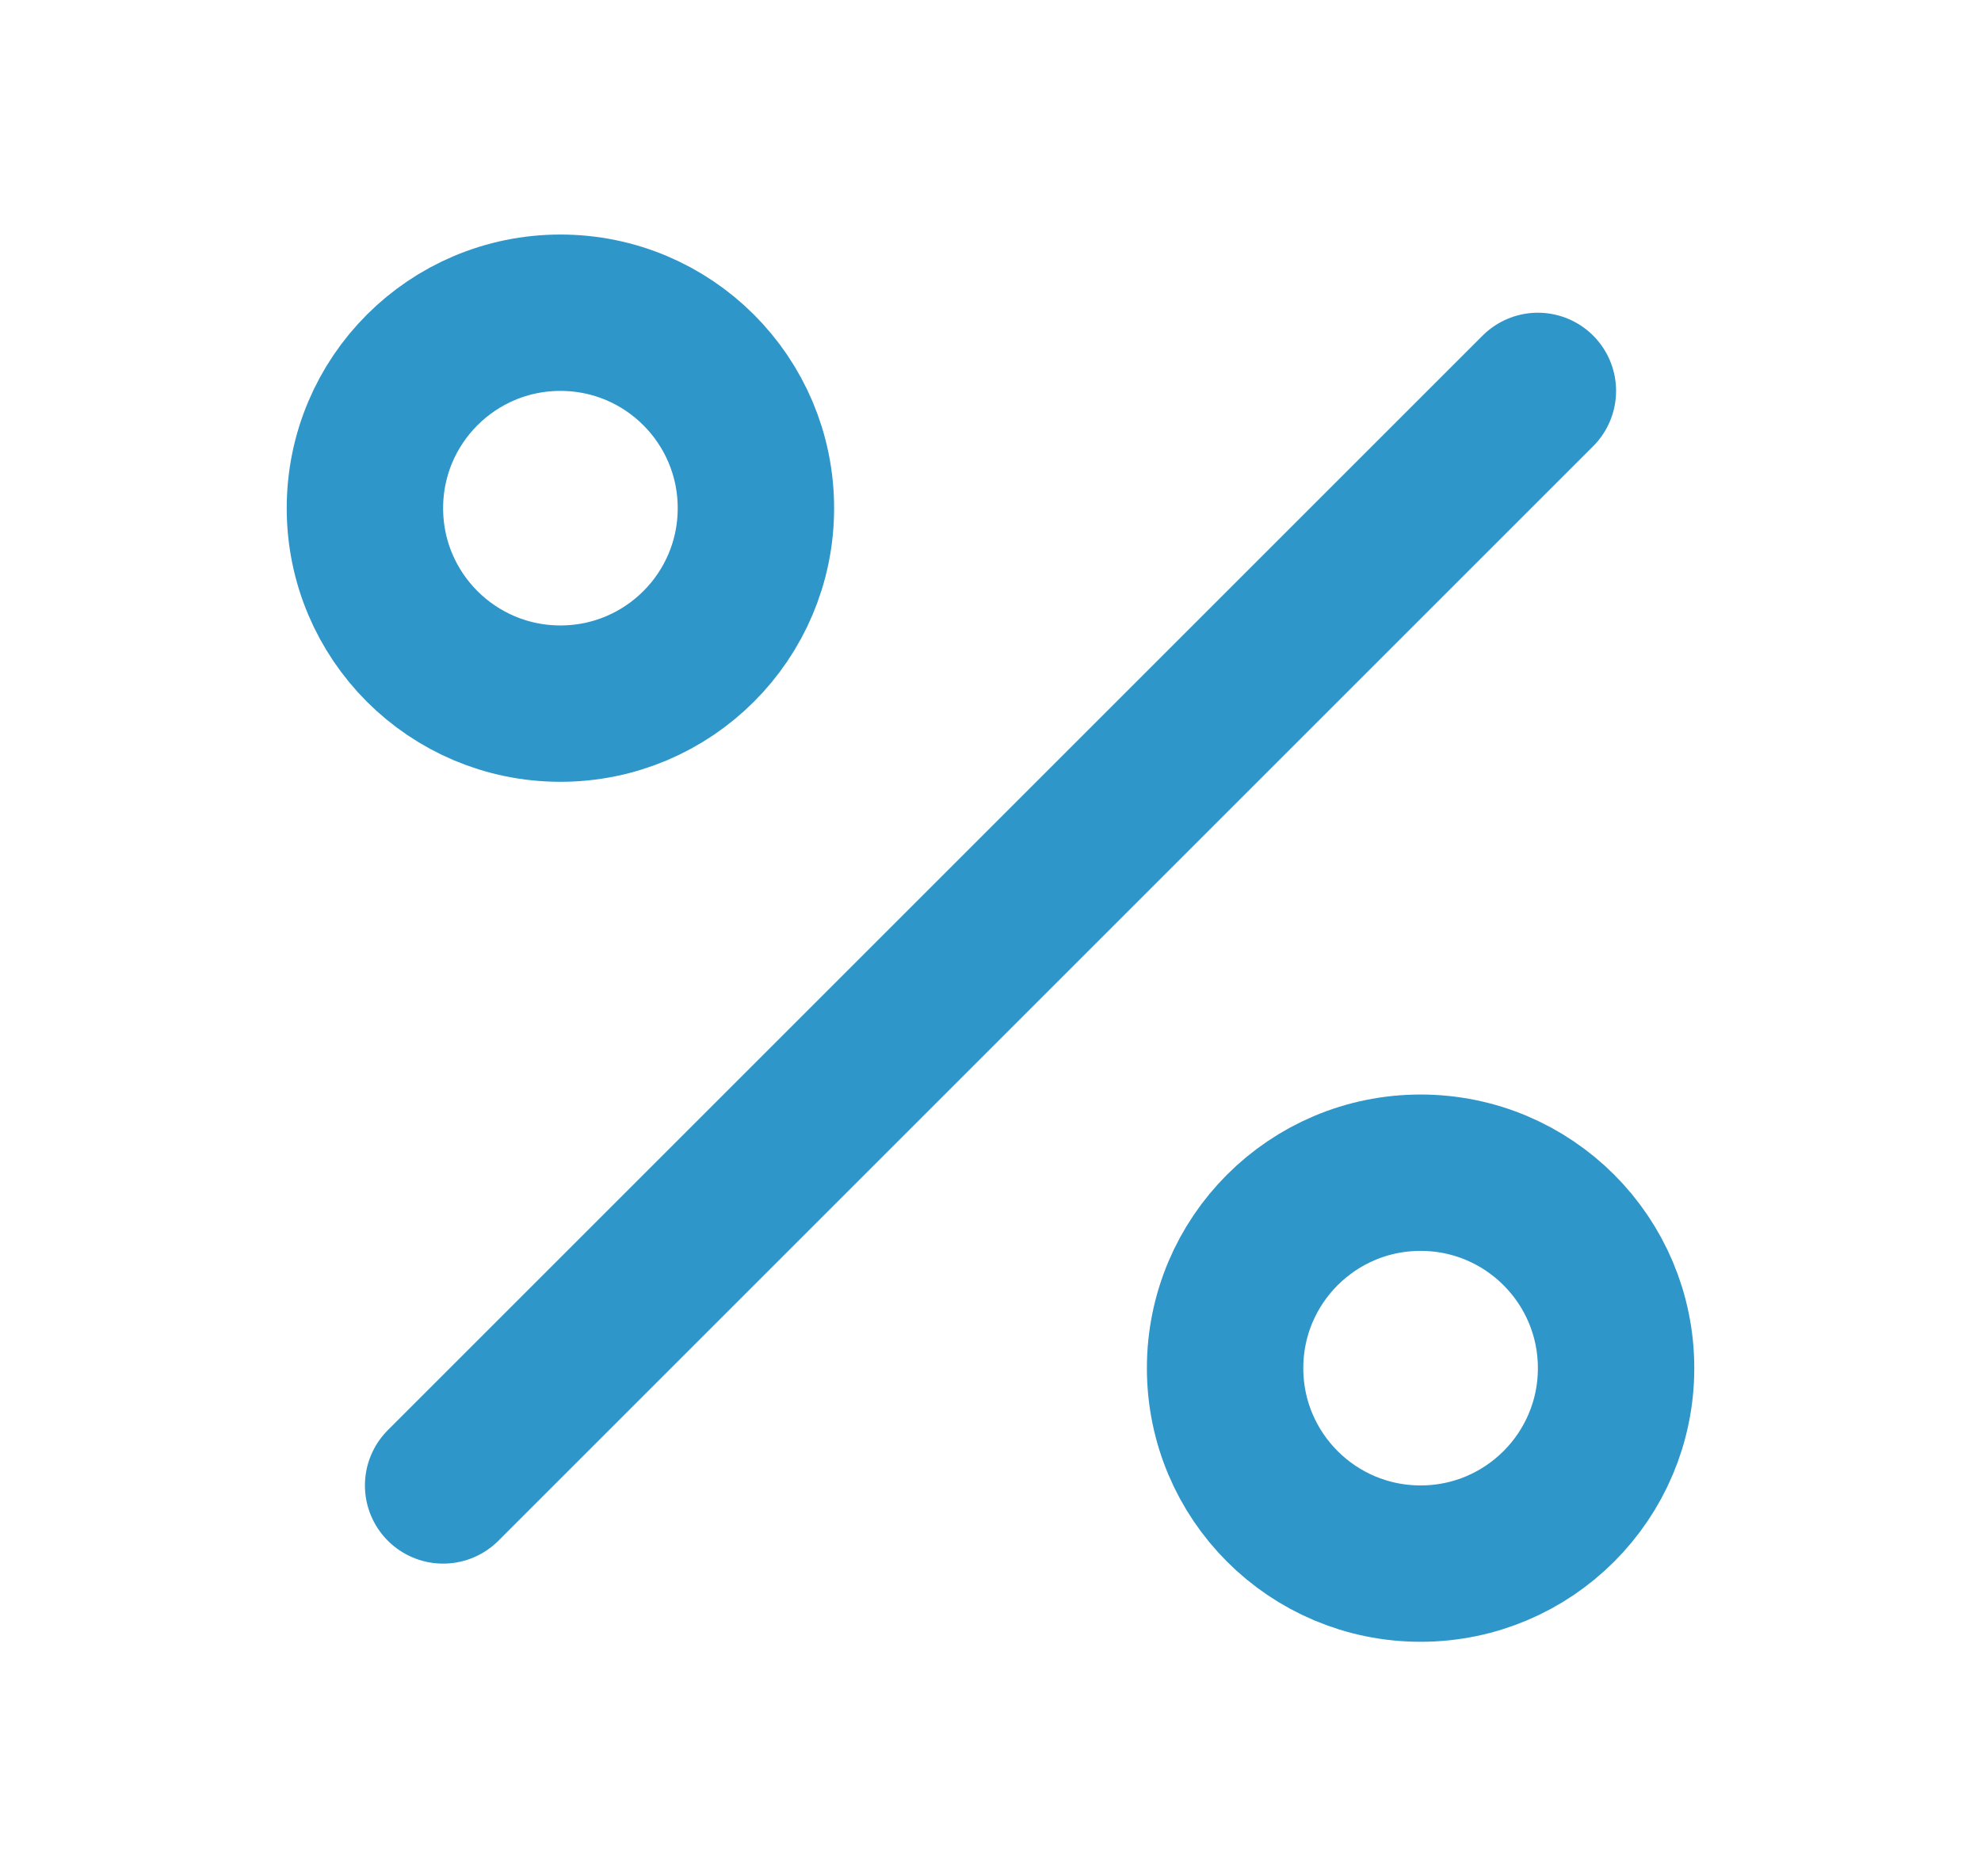 <svg xmlns="http://www.w3.org/2000/svg" width="19" height="18" viewBox="0 0 19 18" fill="none">
  <path d="M14.75 3.75L4.25 14.25" stroke="#2E96C9" stroke-width="1.5" stroke-linecap="round" stroke-linejoin="round"/>
  <path d="M5.375 6.75C6.411 6.75 7.25 5.911 7.25 4.875C7.25 3.839 6.411 3 5.375 3C4.339 3 3.5 3.839 3.5 4.875C3.5 5.911 4.339 6.75 5.375 6.75Z" stroke="#2E96C9" stroke-width="1.5" stroke-linecap="round" stroke-linejoin="round"/>
  <path d="M13.625 15C14.661 15 15.5 14.161 15.5 13.125C15.5 12.089 14.661 11.25 13.625 11.25C12.589 11.25 11.75 12.089 11.75 13.125C11.75 14.161 12.589 15 13.625 15Z" stroke="#2E96C9" stroke-width="1.5" stroke-linecap="round" stroke-linejoin="round"/>
</svg>